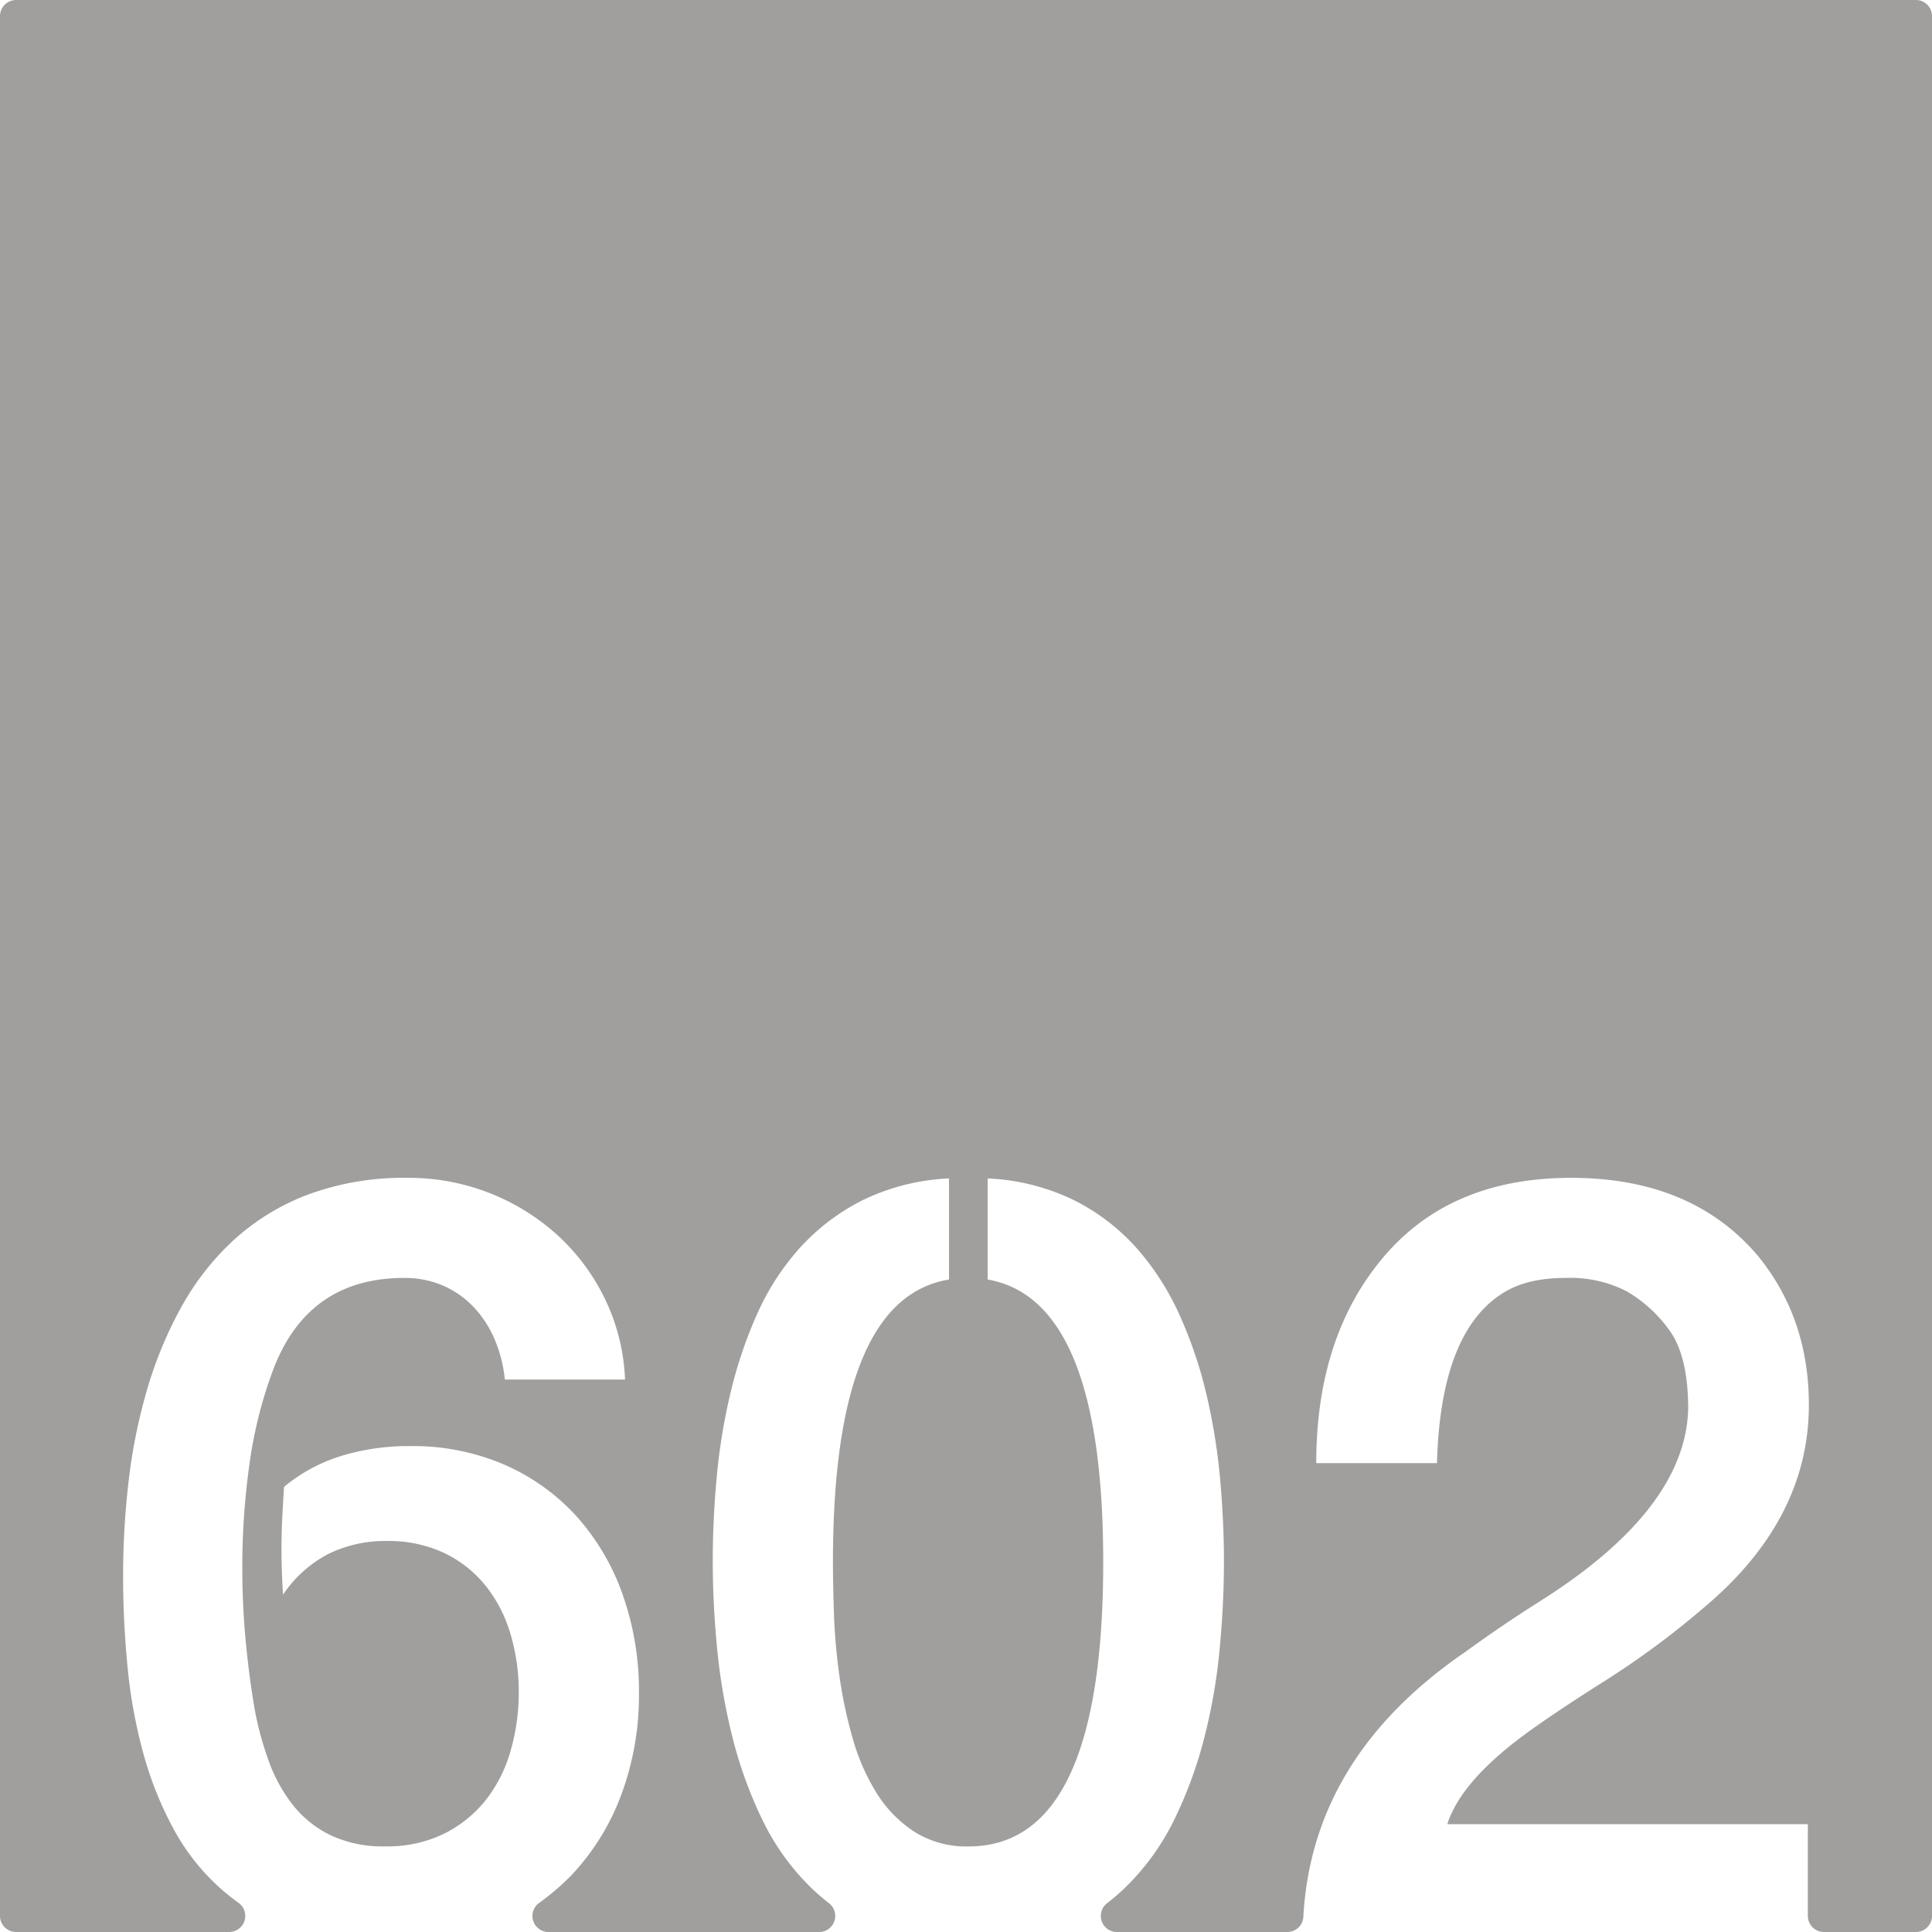 <svg xmlns="http://www.w3.org/2000/svg" width="120mm" height="120mm" viewBox="0 0 340.158 340.158">
  <g id="Zimmernummer">
      <g id="Z-03-602-E">
        <path fill="#A09f9d" stroke="none" d="M337.323,0H2.834A2.834,2.834,0,0,0,0,2.834V337.323a2.835,2.835,0,0,0,2.835,2.835H40.356a2.835,2.835,0,0,0,1.6-5.168q-1.365-.972-2.617-2.053a38.645,38.645,0,0,1-8.718-10.807,62.3,62.3,0,0,1-5.405-13.487,89.981,89.981,0,0,1-2.769-15.258q-.774-7.99-.773-15.984a144.437,144.437,0,0,1,.954-16.484A97.333,97.333,0,0,1,25.856,244.8a70.948,70.948,0,0,1,6.04-14.622,46.7,46.7,0,0,1,9.309-11.9,40.7,40.7,0,0,1,13.123-7.992,48.639,48.639,0,0,1,17.483-2.907,38.918,38.918,0,0,1,26.338,10.081,37.131,37.131,0,0,1,8.355,11.216,35.79,35.79,0,0,1,3.542,14.214H88.885a24.076,24.076,0,0,0-1.725-6.9,19.239,19.239,0,0,0-3.633-5.722,16.475,16.475,0,0,0-5.4-3.859A16.753,16.753,0,0,0,71.175,225q-16.8,0-22.977,15.893a76.762,76.762,0,0,0-4.269,16.847,129.849,129.849,0,0,0-1.271,18.119q0,6.63.59,12.941t1.589,12.125a56.031,56.031,0,0,0,2.543,9.309,27.241,27.241,0,0,0,4.315,7.721,19.037,19.037,0,0,0,6.629,5.221,21.654,21.654,0,0,0,9.491,1.908,22.693,22.693,0,0,0,10.444-2.271,21.689,21.689,0,0,0,7.357-5.994,25.079,25.079,0,0,0,4.313-8.673,37.152,37.152,0,0,0,1.408-10.218,35.513,35.513,0,0,0-1.453-10.218,24.813,24.813,0,0,0-4.359-8.491,20.988,20.988,0,0,0-7.266-5.766,22.875,22.875,0,0,0-10.172-2.135,22.653,22.653,0,0,0-10.262,2.27,21.742,21.742,0,0,0-7.992,7.175q-.273-4.086-.273-8.083,0-2.814.137-5.5t.317-5.4a29.123,29.123,0,0,1,9.944-5.4,40.237,40.237,0,0,1,12.216-1.771,40.493,40.493,0,0,1,16.939,3.406,37.209,37.209,0,0,1,12.669,9.264,41.005,41.005,0,0,1,7.946,13.759,50.969,50.969,0,0,1,2.771,16.983,50.183,50.183,0,0,1-3.134,18.027,41.817,41.817,0,0,1-8.809,14.168,43.086,43.086,0,0,1-5.639,4.824,2.829,2.829,0,0,0,1.665,5.122h47.642a2.835,2.835,0,0,0,1.7-5.1,37.926,37.926,0,0,1-3.631-3.208,42.887,42.887,0,0,1-8.22-11.761,75.526,75.526,0,0,1-5.131-14.3,105.457,105.457,0,0,1-2.68-15.532q-.771-7.944-.771-15.484,0-6.993.681-14.531a106.06,106.06,0,0,1,2.407-14.85,78.452,78.452,0,0,1,4.677-13.94,44.313,44.313,0,0,1,7.583-11.761,37.75,37.75,0,0,1,11.081-8.4,38.573,38.573,0,0,1,15.167-3.815v17.8q-20.436,3.36-20.435,49.77,0,3.9.182,9.172a103.958,103.958,0,0,0,.954,10.808,79.6,79.6,0,0,0,2.315,10.944,37.566,37.566,0,0,0,4.178,9.627,22.081,22.081,0,0,0,6.63,6.857,17.089,17.089,0,0,0,9.627,2.634q23.7,0,23.7-50.042,0-46.229-20.344-49.77v-17.8a38.582,38.582,0,0,1,15.167,3.815A36.809,36.809,0,0,1,200.1,219.73a46.671,46.671,0,0,1,7.583,11.807,76.363,76.363,0,0,1,4.723,13.941,106.463,106.463,0,0,1,2.407,14.849q.68,7.539.681,14.531,0,7.629-.773,15.667a100.257,100.257,0,0,1-2.724,15.575,74.94,74.94,0,0,1-5.222,14.214,42.767,42.767,0,0,1-8.31,11.67,37.942,37.942,0,0,1-3.565,3.12,2.828,2.828,0,0,0,1.752,5.054h30a2.821,2.821,0,0,0,2.822-2.659q1.537-28.178,28.521-46.657,6.356-4.632,13.259-8.991,25.521-16.164,25.975-33.785,0-9.264-3.269-13.805a24.439,24.439,0,0,0-7.539-6.9A21.822,21.822,0,0,0,275.612,225q-6.63,0-10.808,2.543Q253.634,234.353,253,257.6H231.746q0-22.251,11.806-36.237t33.059-13.987q21.252,0,32.877,13.714,8.991,10.989,8.991,26.247,0,20.073-18.255,35.511A149.665,149.665,0,0,1,282.151,296.2q-9.447,5.994-14.168,9.536-10.809,8.083-13.169,15.439H318.3v16.147a2.835,2.835,0,0,0,2.835,2.835h16.191a2.836,2.836,0,0,0,2.835-2.835V2.835A2.835,2.835,0,0,0,337.323,0Z"/>
      </g>
    </g>
</svg>
